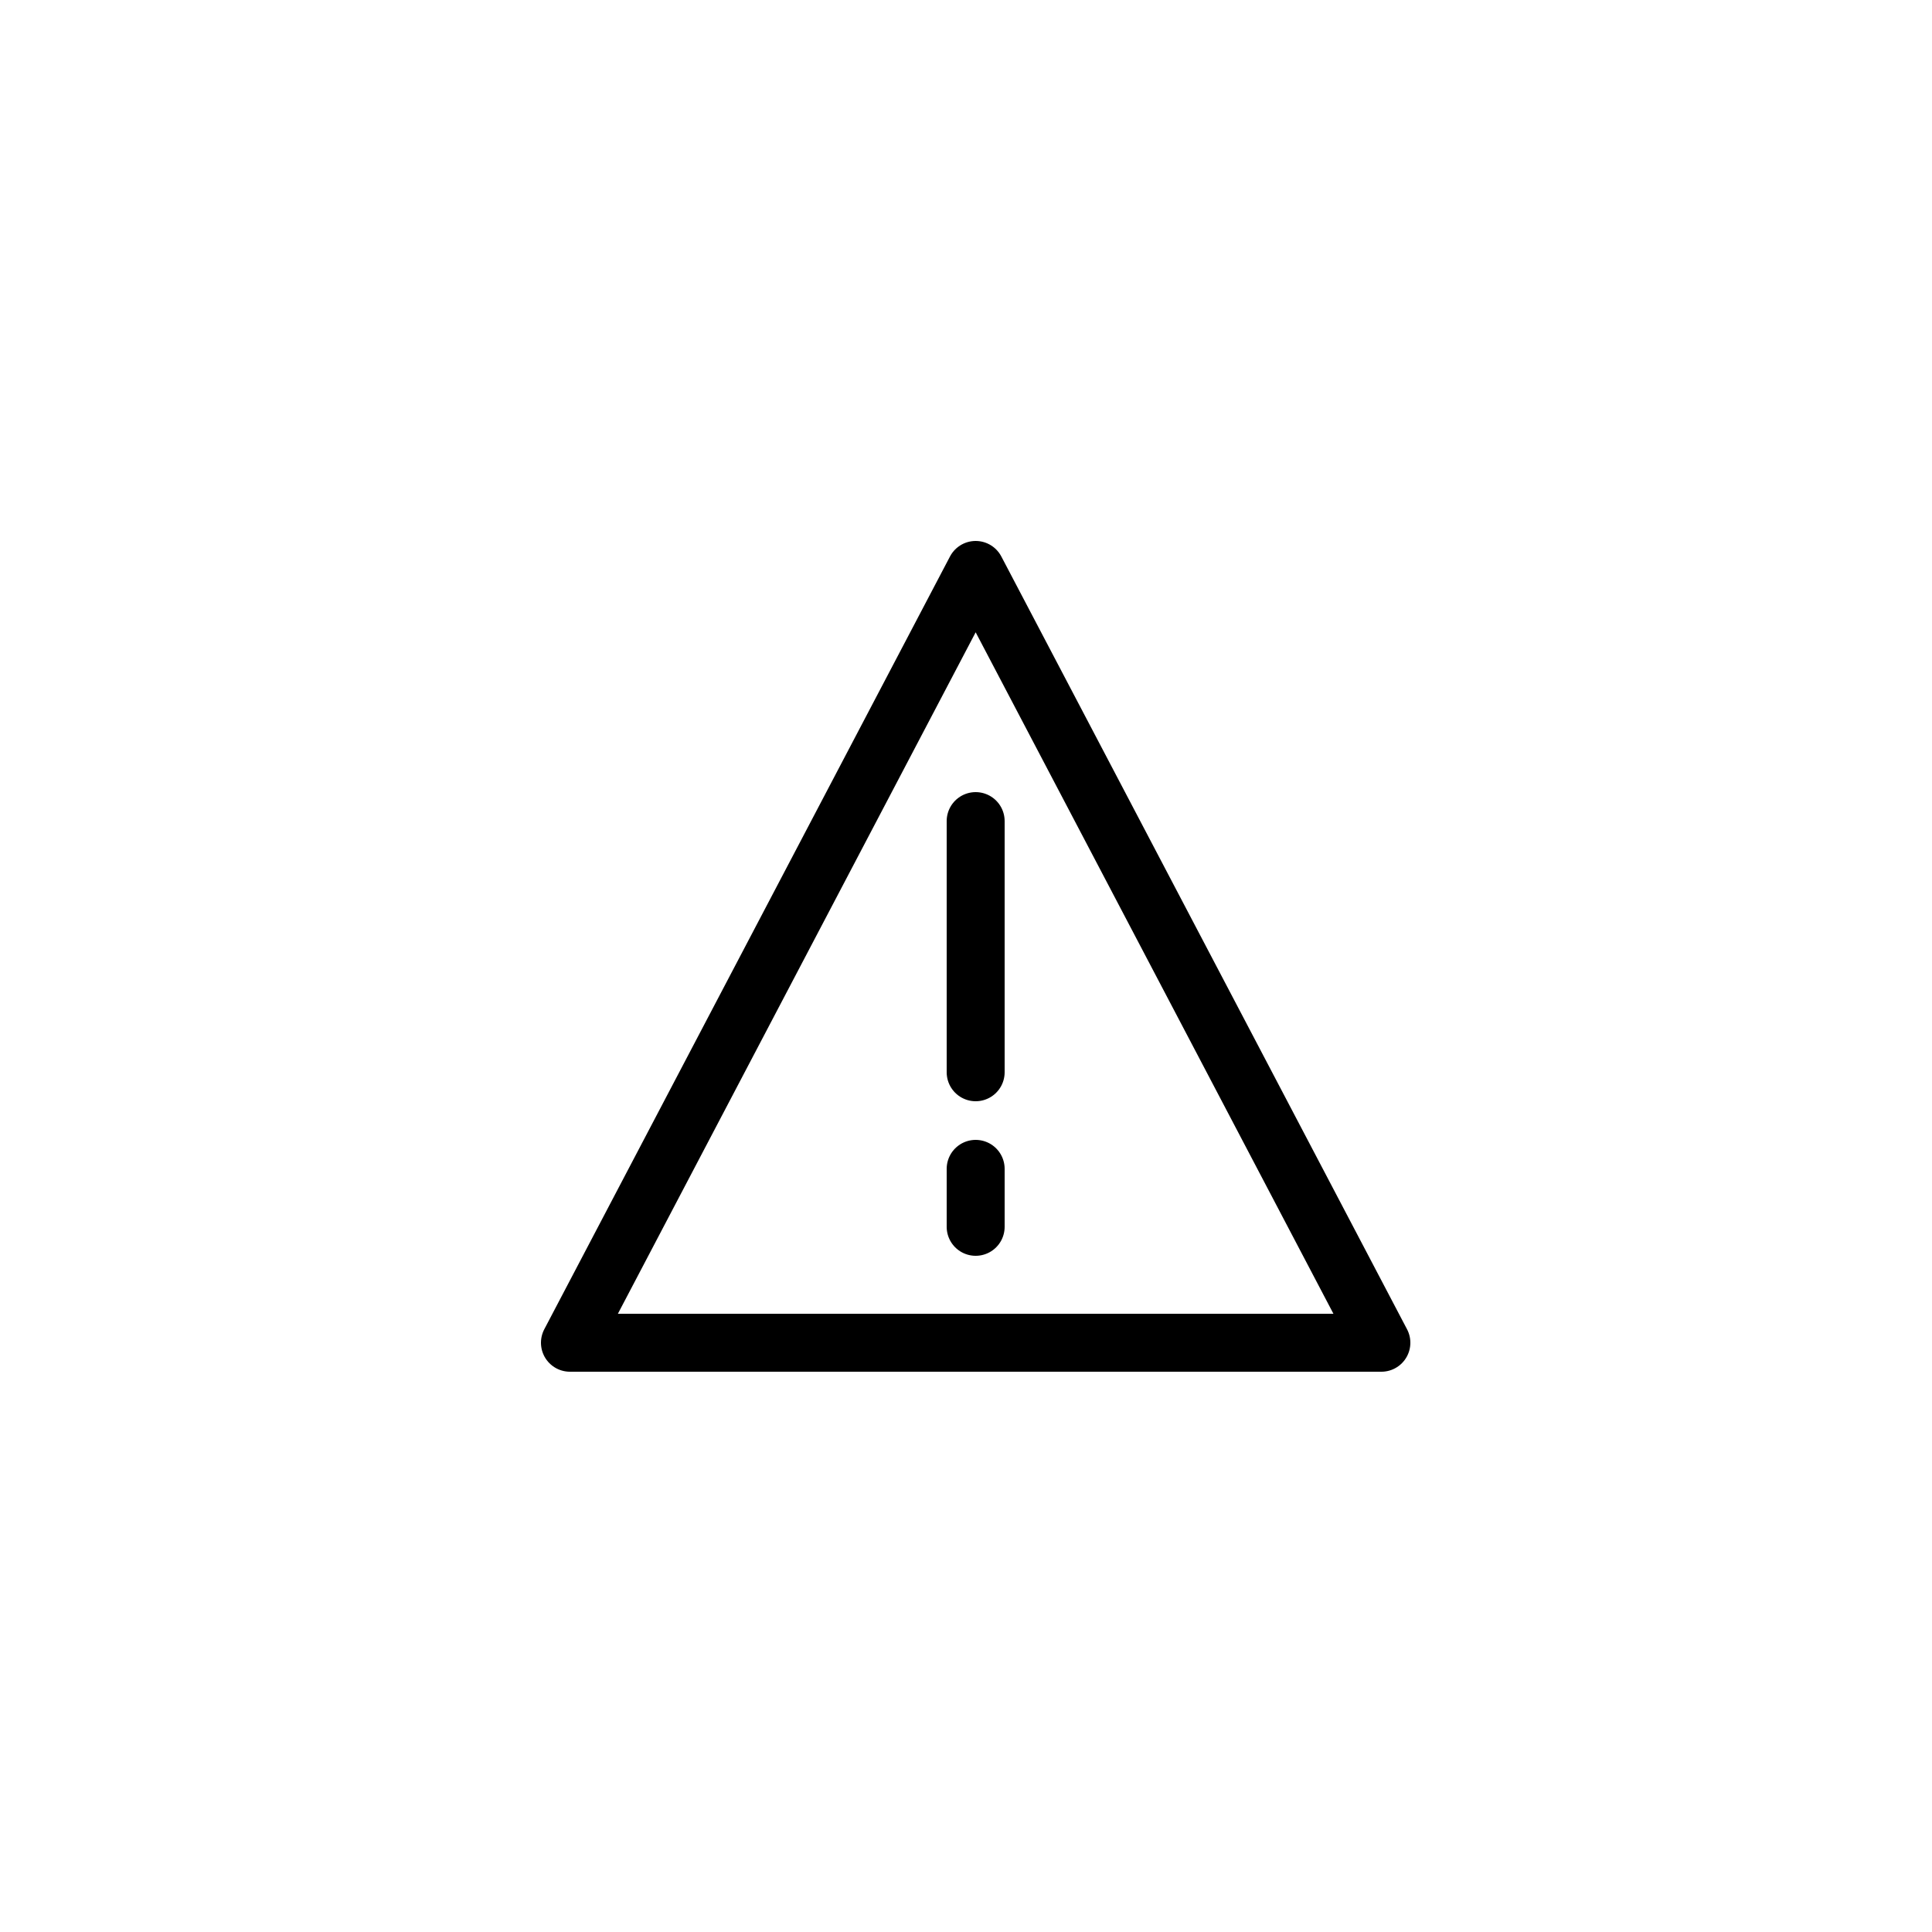 <svg xmlns="http://www.w3.org/2000/svg" viewBox="0 0 100 100"><defs><style>.cls-1,.cls-2{fill:#fff;}.cls-2,.cls-3{stroke:#000;stroke-linecap:round;stroke-linejoin:round;stroke-width:3px;}.cls-3{fill:none;}</style></defs><title>50x50_Generic_warning</title><g id="Format"><rect class="cls-1" width="100" height="100"/></g><g id="Design"><polygon class="cls-2" points="29.5 69.5 50.5 29.5 71.5 69.5 29.5 69.5"/><line class="cls-3" x1="50.5" y1="42.5" x2="50.5" y2="55.5"/><line class="cls-3" x1="50.5" y1="60.5" x2="50.5" y2="63.5"/></g></svg>